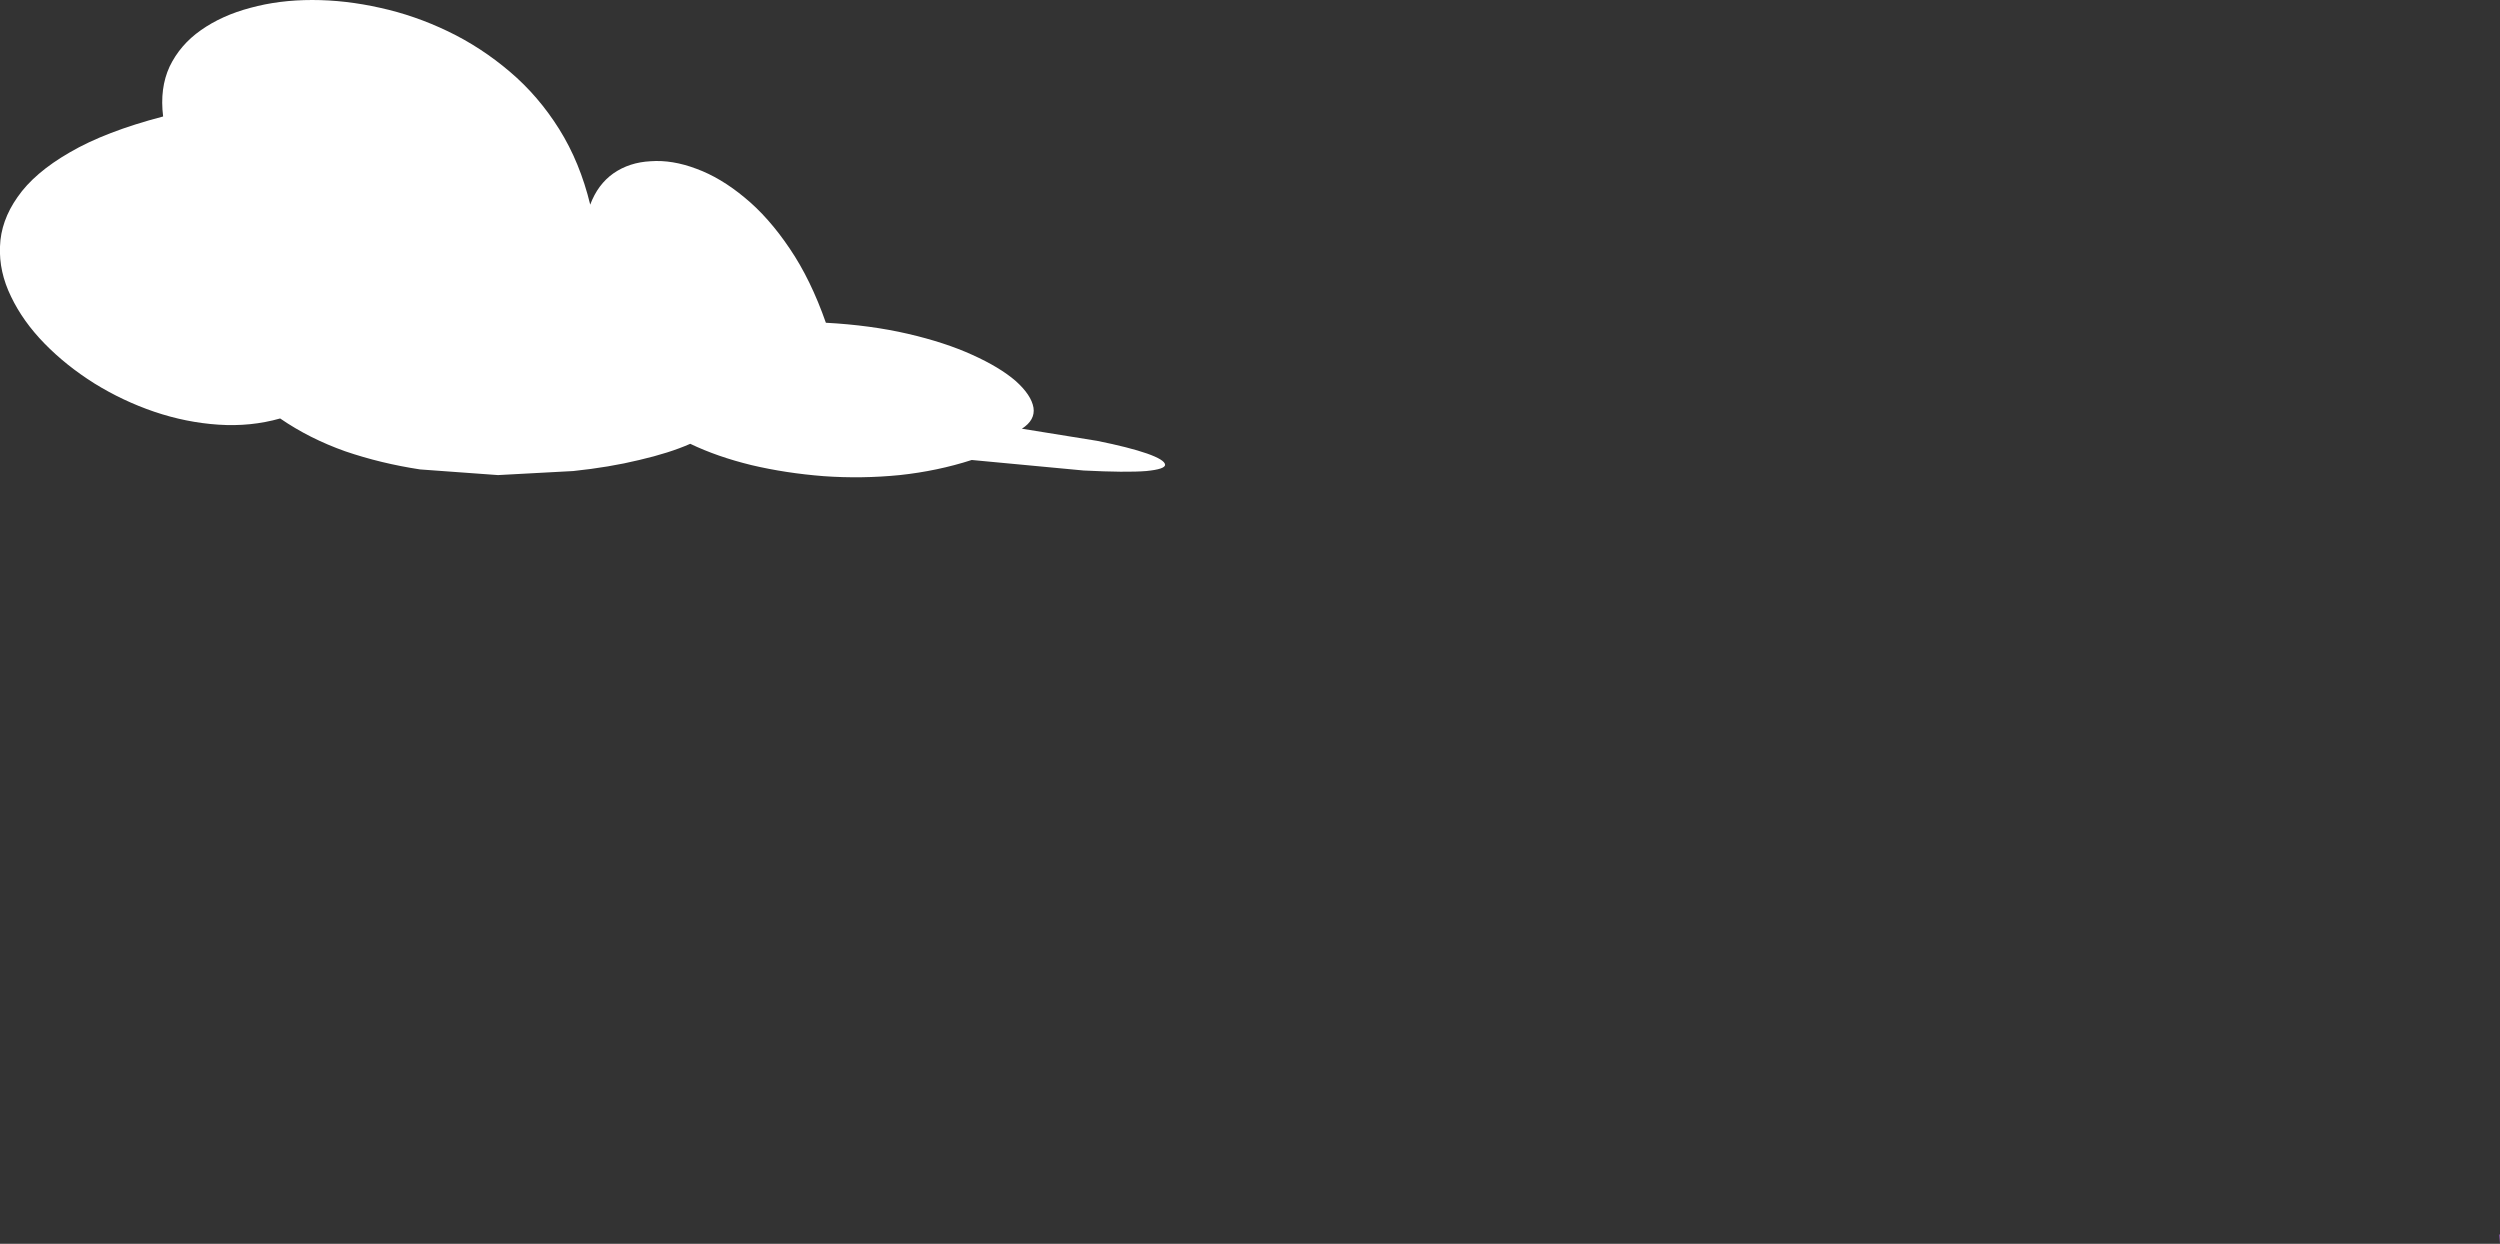 <?xml version="1.0" encoding="UTF-8" standalone="no"?>
<svg xmlns:xlink="http://www.w3.org/1999/xlink" height="230.65px" width="463.6px" xmlns="http://www.w3.org/2000/svg">
  <rect width="100%" height="100%" fill="#333333" stroke="none"/>
  <g transform="matrix(1.0, 0.0, 0.0, 1.0, 20.9, -23.8)">
    <path d="M442.7 252.7 L442.7 254.45 442.5 252.75 442.7 252.7" fill="#7f5597" fill-rule="evenodd" stroke="none"/>
    <path d="M159.4 89.6 Q164.5 91.9 167.45 94.45 170.35 97.05 170.75 99.4 171.1 101.7 168.6 103.3 L182.55 105.55 Q188.5 106.75 191.8 107.9 195.05 109.05 195.15 109.95 195.25 110.8 191.65 111.15 187.95 111.45 180.05 111.05 L159.3 109.1 Q152.95 111.15 145.95 111.9 138.9 112.6 131.85 112.1 124.8 111.55 118.45 110.05 112.1 108.5 107.1 106.1 103.25 107.8 97.65 109.1 92.1 110.45 85.4 111.15 L71.45 111.9 57.0 110.85 Q49.75 109.75 43.15 107.5 36.5 105.15 31.05 101.4 25.6 102.95 19.6 102.55 13.6 102.15 7.7 100.15 1.85 98.15 -3.4 94.9 -8.65 91.6 -12.65 87.5 -16.65 83.4 -18.85 78.8 -21.1 74.2 -20.9 69.5 -20.75 64.75 -17.65 60.35 -14.55 55.85 -7.95 52.05 -1.35 48.2 9.35 45.4 8.7 40.15 10.55 36.15 12.5 32.1 16.35 29.4 20.25 26.65 25.55 25.25 30.85 23.8 37.0 23.8 43.15 23.8 49.6 25.25 56.0 26.65 62.15 29.6 68.3 32.55 73.65 37.1 78.95 41.6 82.8 47.75 86.65 53.9 88.55 61.75 89.95 58.0 92.85 55.95 95.8 53.9 99.75 53.7 103.75 53.4 108.25 55.1 112.75 56.75 117.2 60.45 121.65 64.1 125.55 69.9 129.45 75.65 132.25 83.65 140.55 84.1 147.45 85.7 154.35 87.3 159.4 89.6" fill="#ffffff" fill-rule="evenodd" stroke="none"/>
  </g>
</svg>
